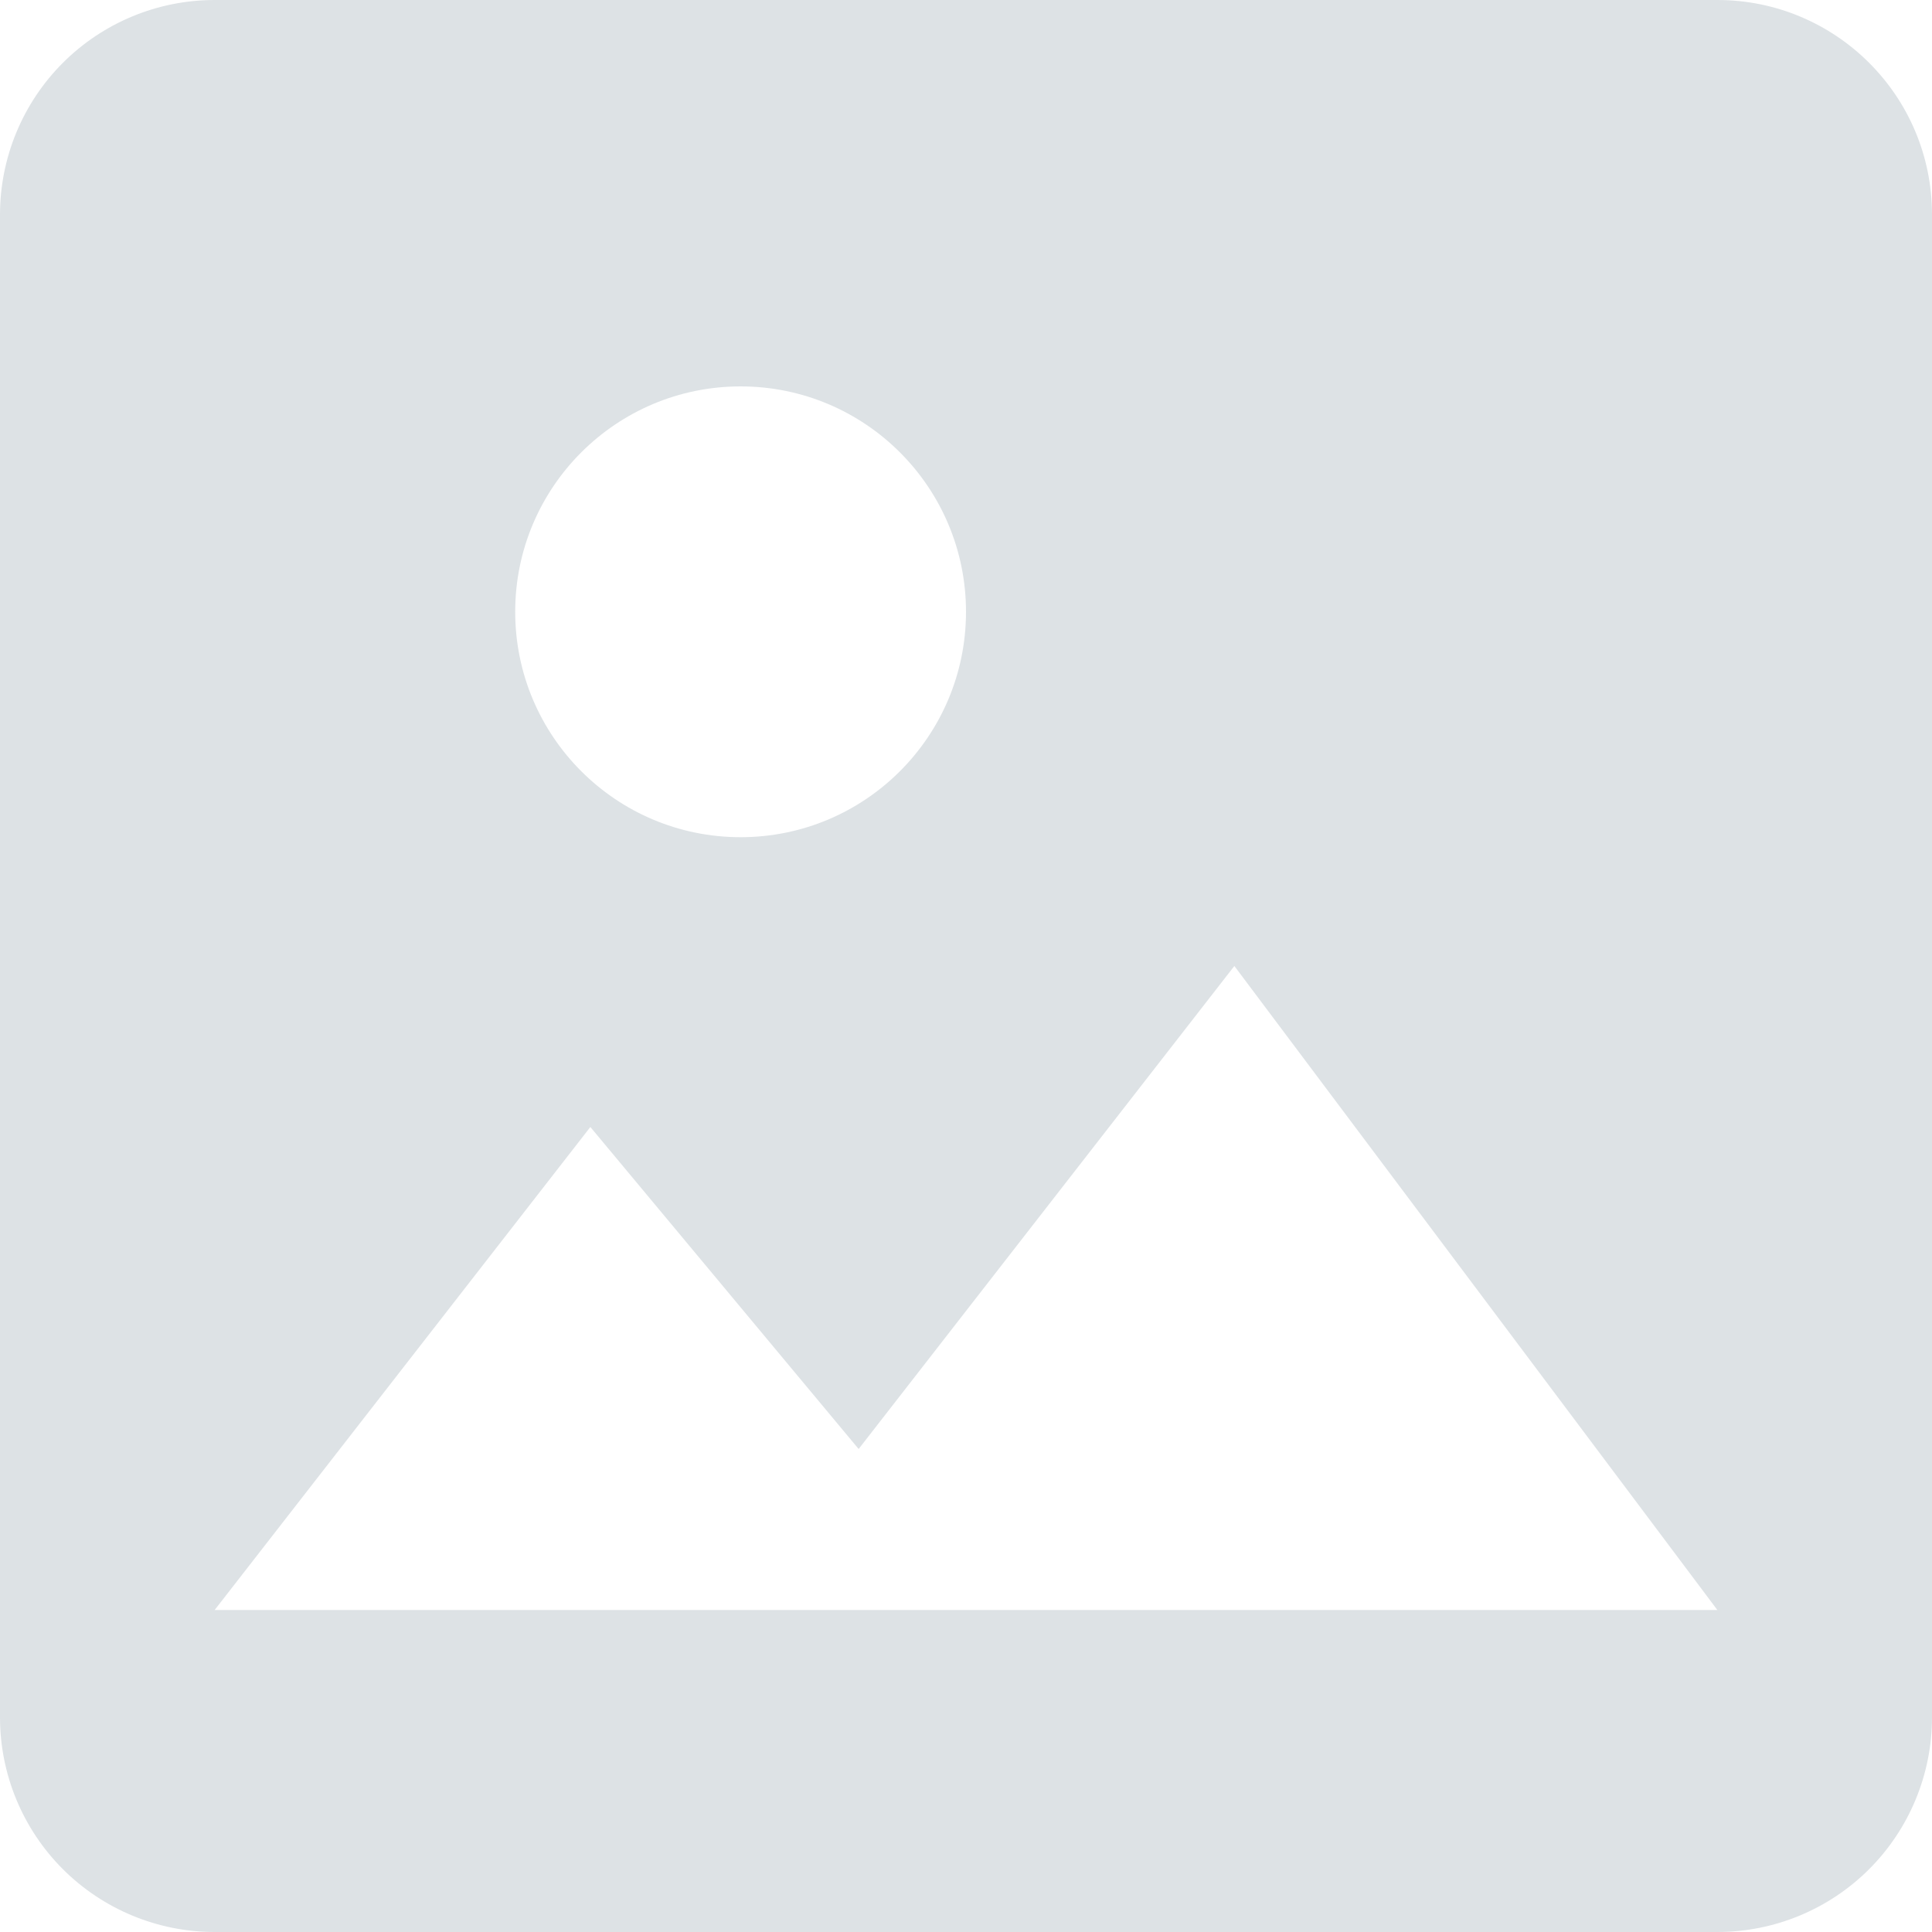 <svg width="30" height="30" viewBox="0 0 30 30" fill="none" xmlns="http://www.w3.org/2000/svg">
<path fill-rule="evenodd" clip-rule="evenodd" d="M13.333 22.5L9.167 17.5L3.333 25H26.667L19.167 15L13.333 22.5ZM30 3.333V26.667C30 27.551 29.649 28.399 29.024 29.024C28.399 29.649 27.551 30 26.667 30H3.333C2.449 30 1.601 29.649 0.976 29.024C0.351 28.399 0 27.551 0 26.667V3.333C0 2.449 0.351 1.601 0.976 0.976C1.601 0.351 2.449 0 3.333 0H26.667C28.5 0 30 1.483 30 3.333ZM11.5 13C13.433 13 15 11.433 15 9.5C15 7.567 13.433 6 11.5 6C9.567 6 8 7.567 8 9.5C8 11.433 9.567 13 11.5 13Z" fill="#DDE2E5"/>
</svg>
